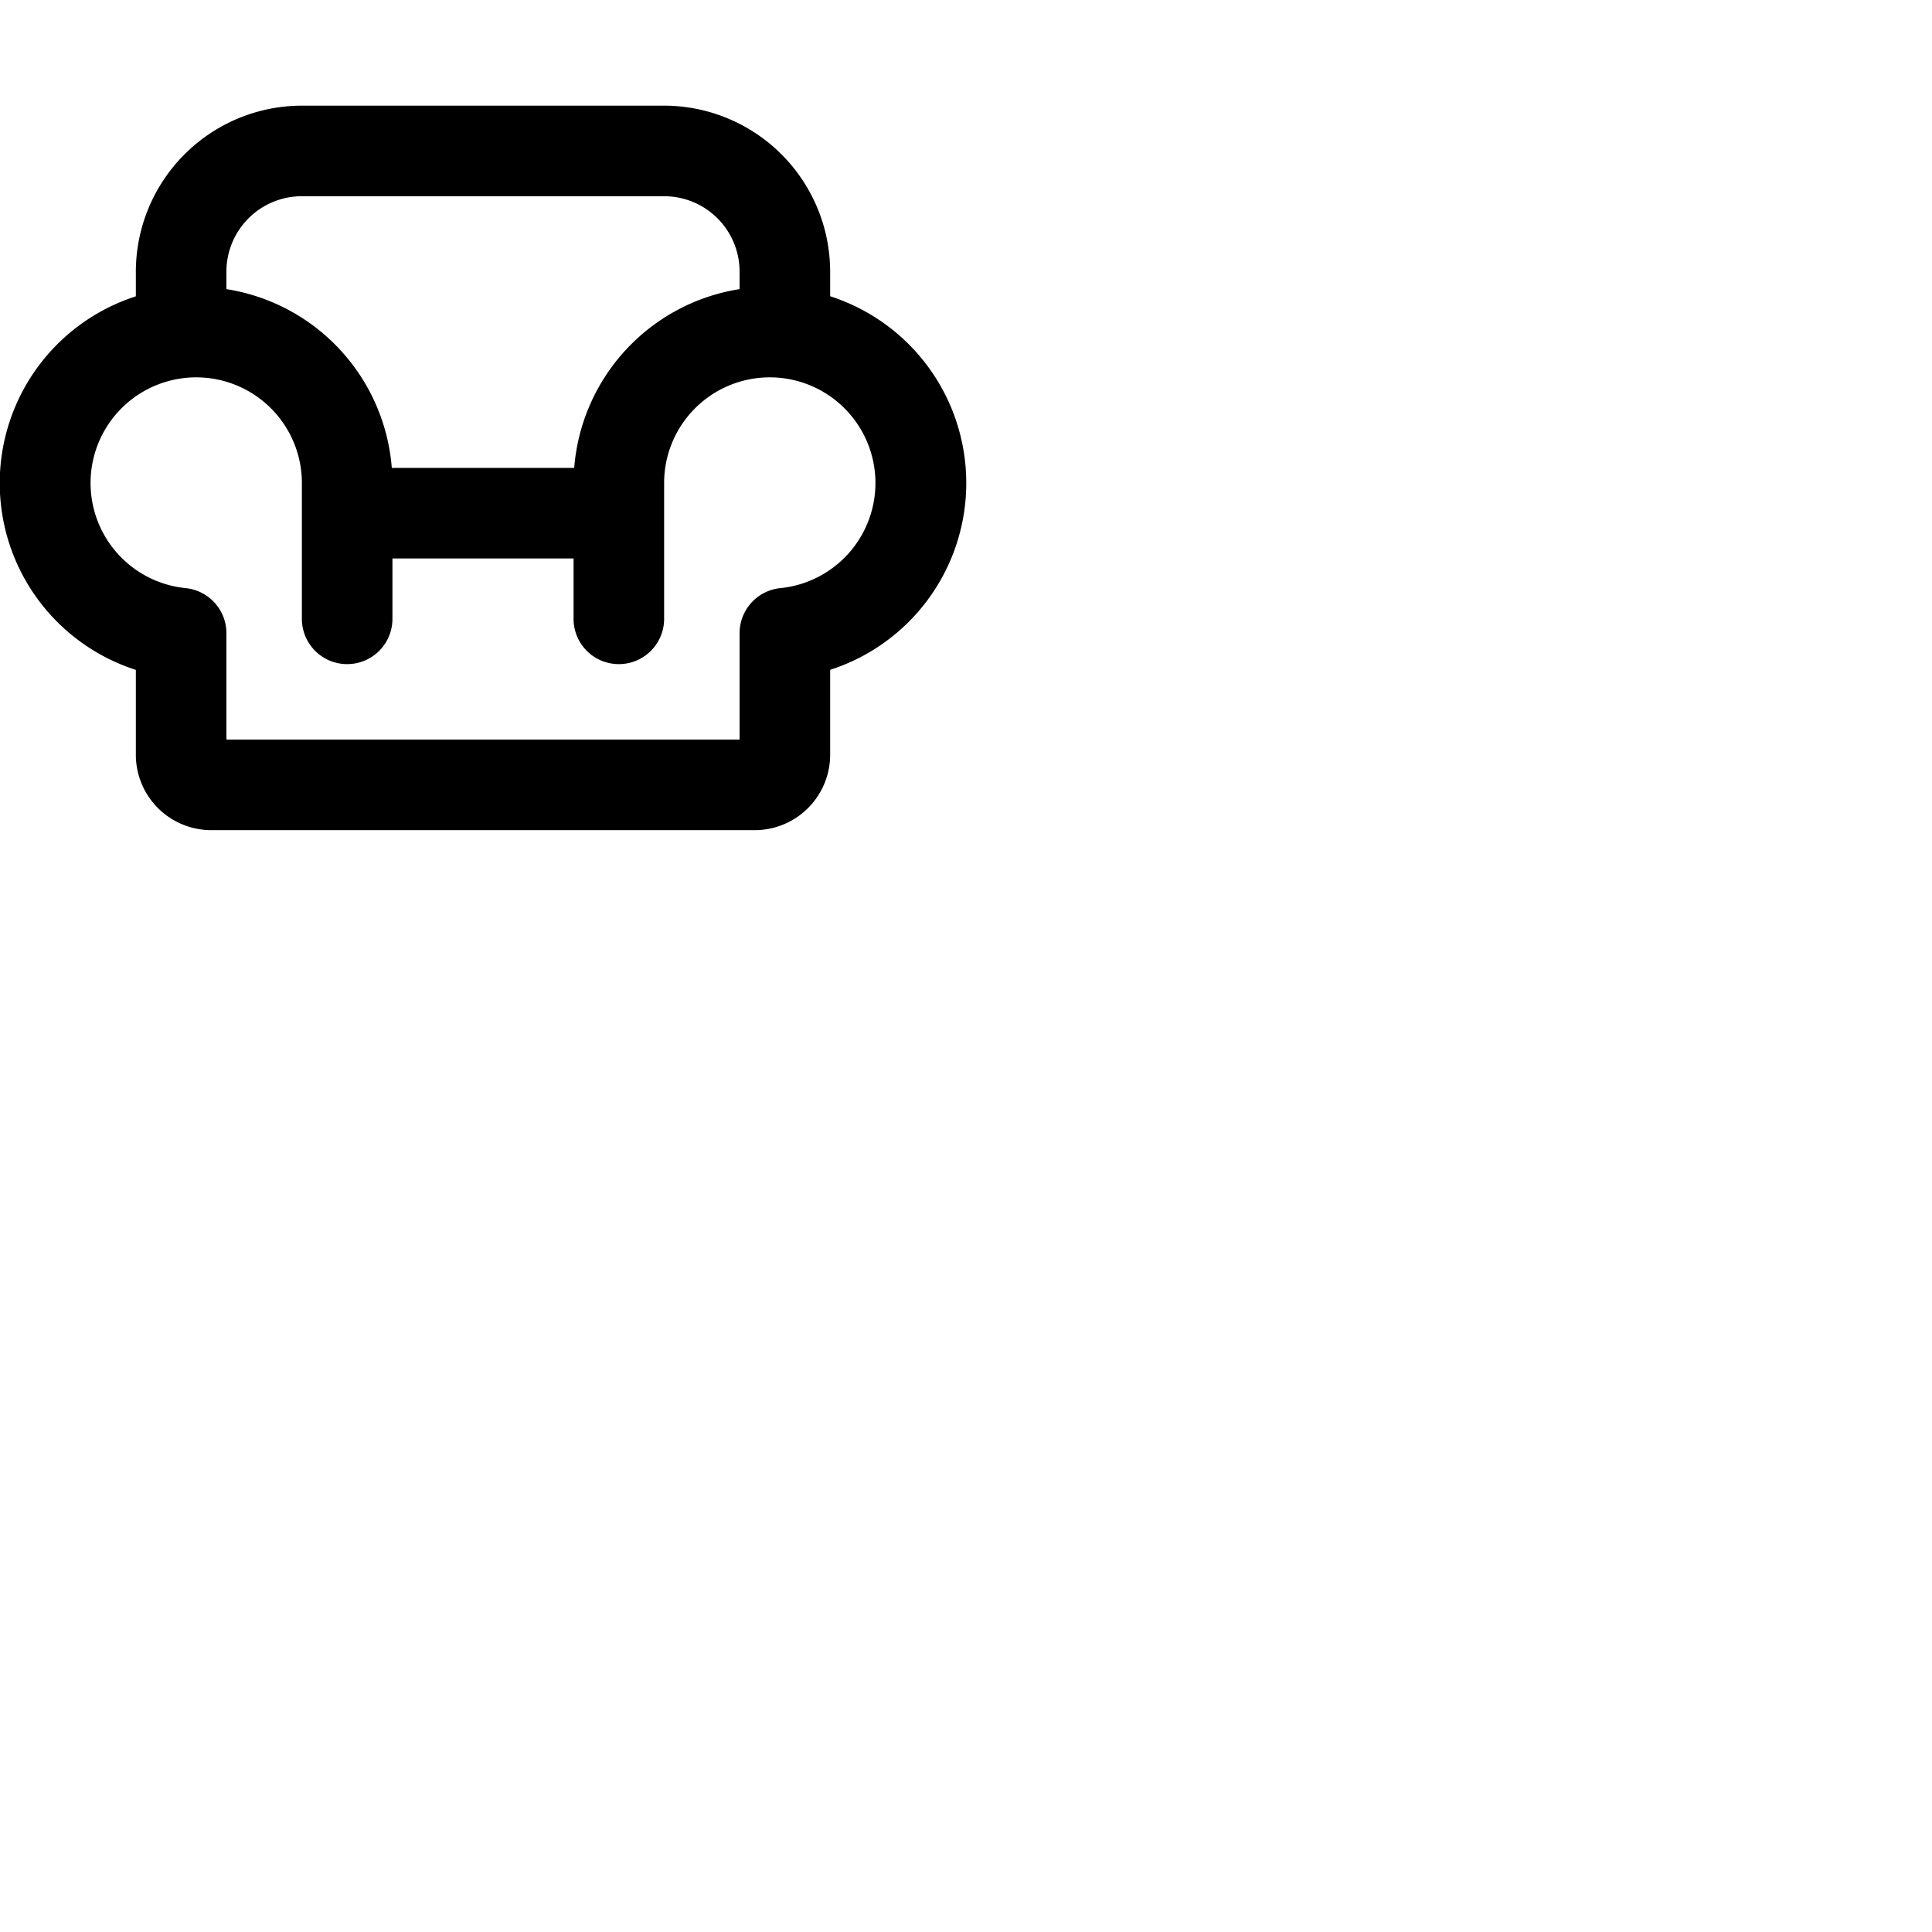 <svg xmlns="http://www.w3.org/2000/svg" version="1.1" viewBox="0 0 512 512" fill="currentColor"><path fill="currentColor" d="M220 78.53V72a44.05 44.05 0 0 0-44-44H80a44.05 44.05 0 0 0-44 44v6.53a52 52 0 0 0 0 99V200a20 20 0 0 0 20 20h144a20 20 0 0 0 20-20v-22.49a52 52 0 0 0 0-99ZM80 52h96a20 20 0 0 1 20 20v4.62A52.09 52.09 0 0 0 152.17 124h-48.34A52.09 52.09 0 0 0 60 76.62V72a20 20 0 0 1 20-20m126.81 103.86A12 12 0 0 0 196 167.8V196H60v-28.2a12 12 0 0 0-10.81-11.94A28 28 0 1 1 80 128v36a12 12 0 0 0 24 0v-16h48v16a12 12 0 0 0 24 0v-36a28 28 0 1 1 30.81 27.86"/></svg>